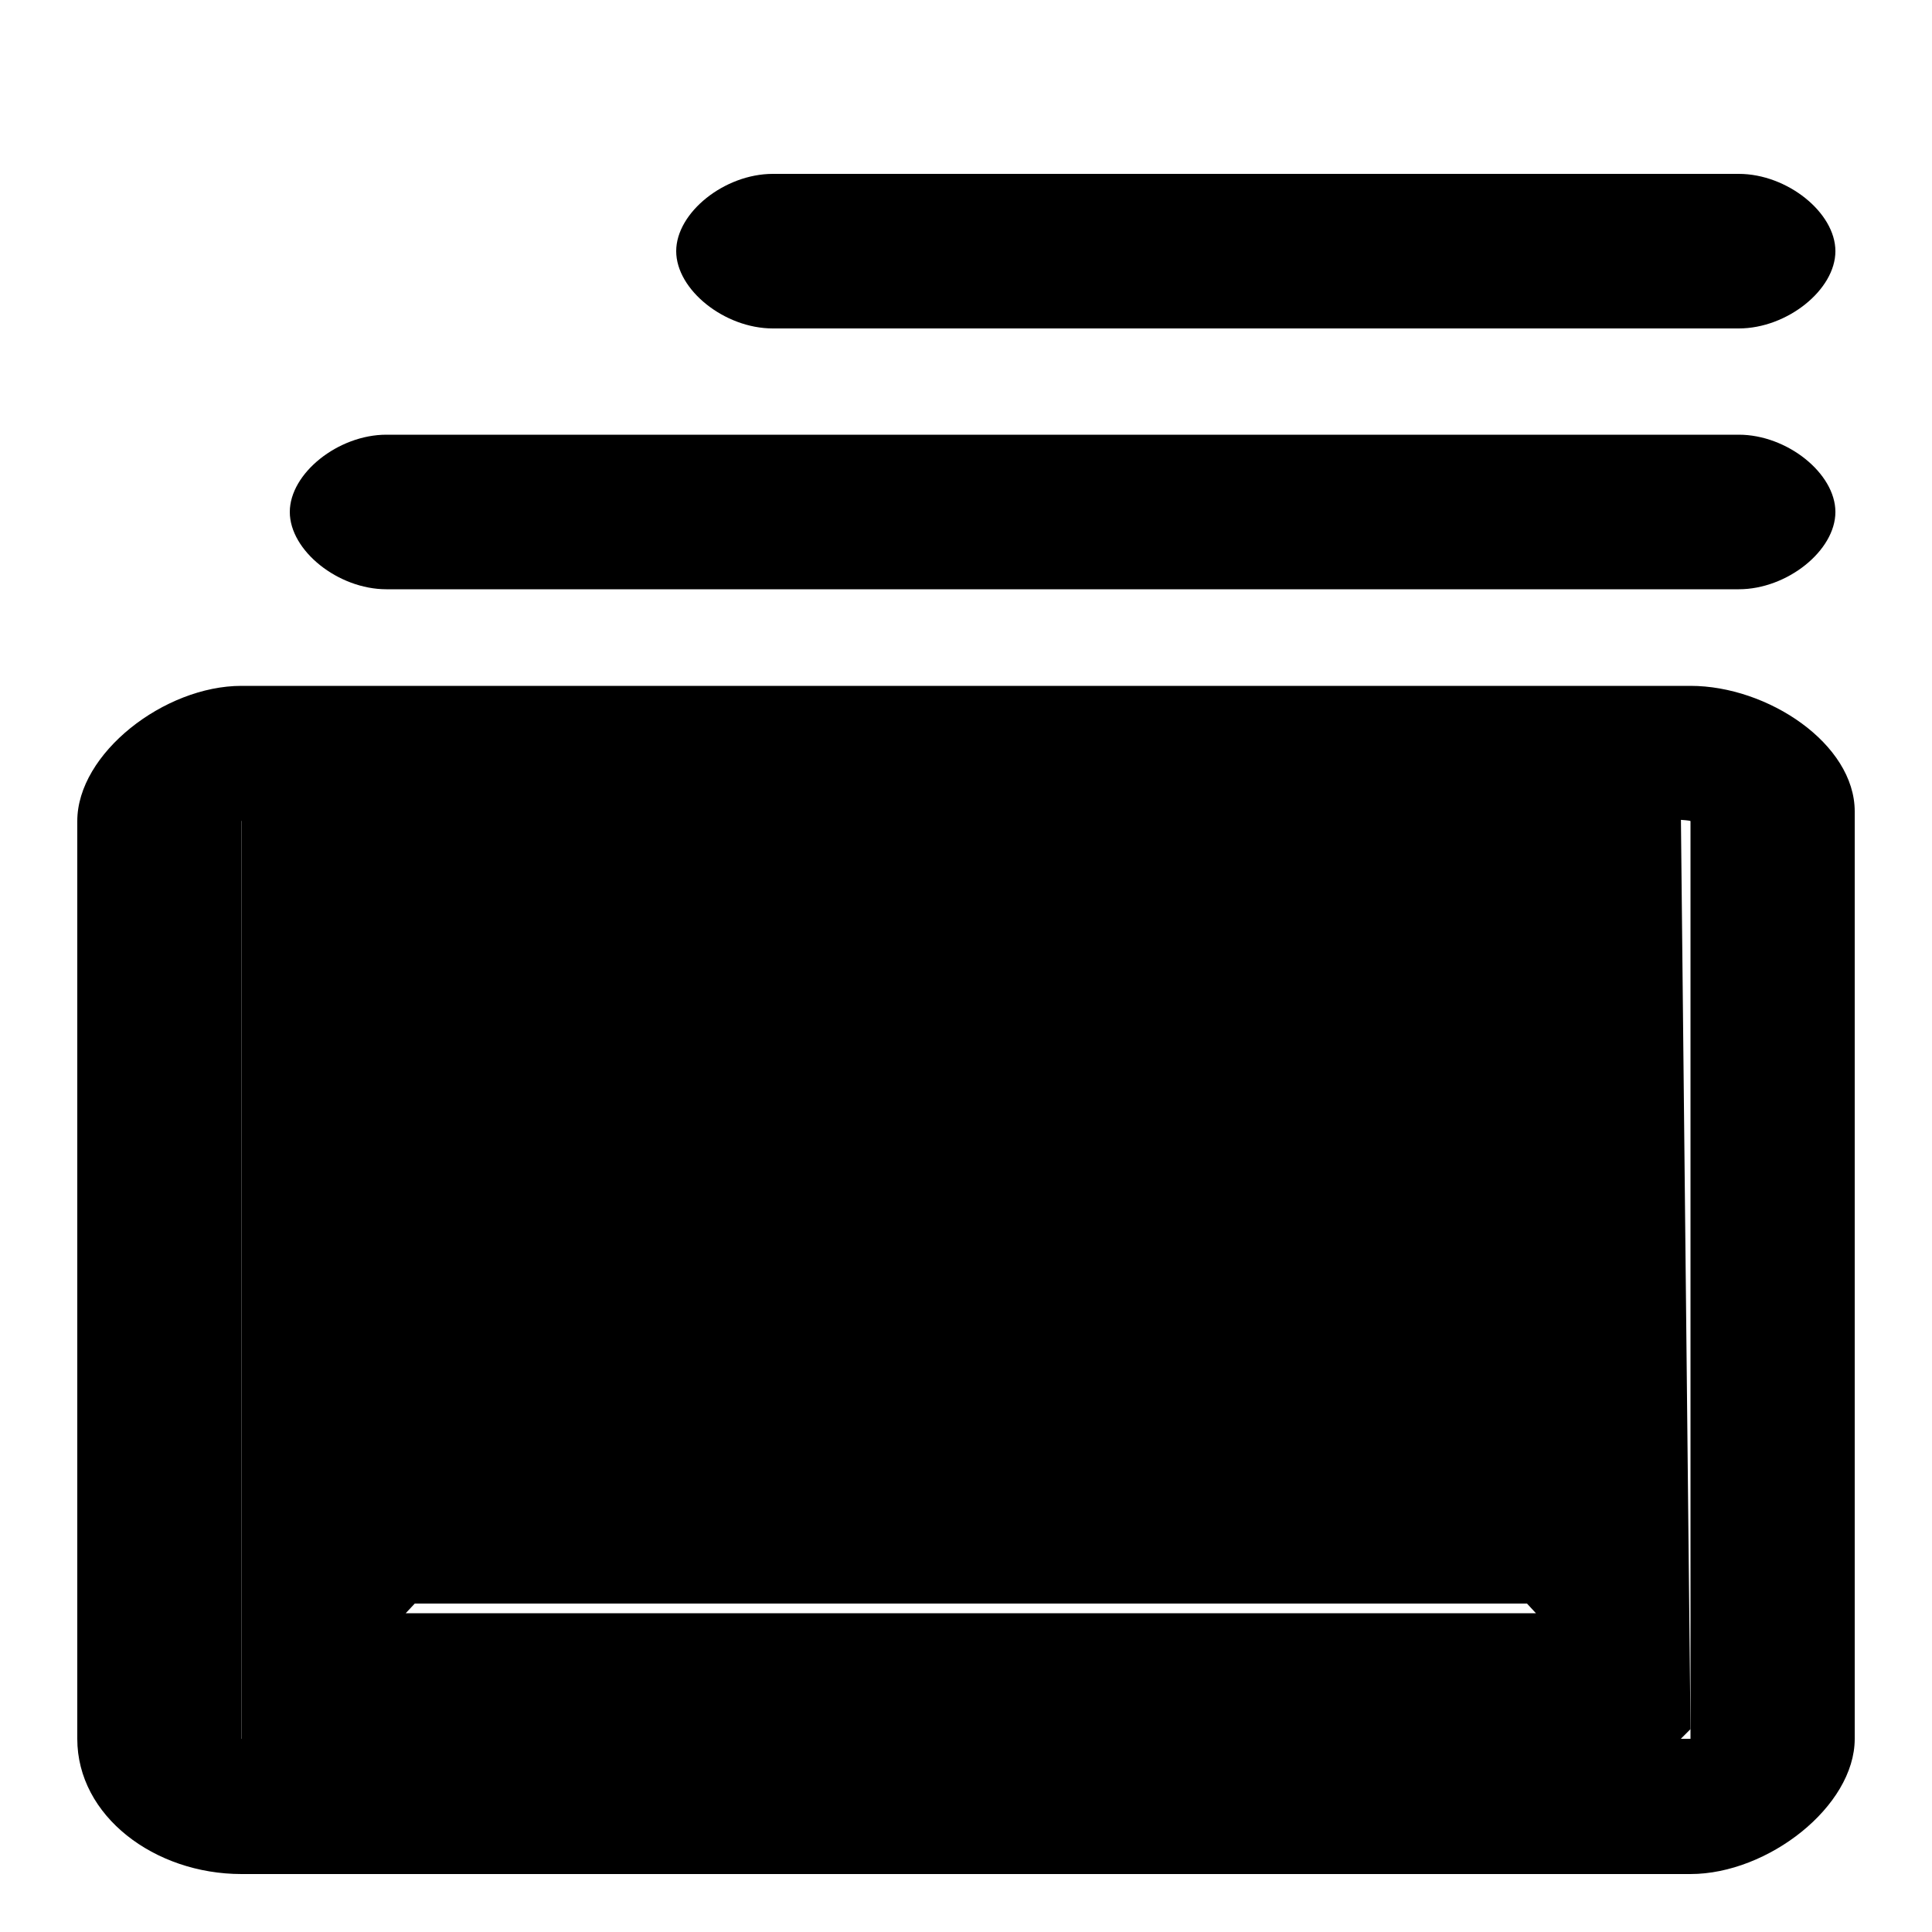 <?xml version="1.0" encoding="utf-8"?>
<svg version="1.1" id="subscriptions-catalogs" xmlns="http://www.w3.org/2000/svg" xmlns:xlink="http://www.w3.org/1999/xlink" x="0px" y="0px" viewBox="0 0 20 20" style="enable-background:new 0 0 20 20;" xml:space="preserve" class="side-nav-link-icon">
<path id="Icon" class="st0" d="M12.1,12.5l-2.9,3.1l-2.1-2.1l-2.9,3.1h11.7L12.1,12.5z M12.1,12.5l-2.9,3.1l-2.1-2.1l-2.9,3.1h11.7L12.1,12.5z M17.5,7.1h-15c-0.8,0-1.7,0.7-1.7,1.4V18c0,0.8,0.8,1.4,1.7,1.4h15c0.8,0,1.7-0.7,1.7-1.4V8.4C19.2,7.7,18.3,7.1,17.5,7.1z M17.5,18C17.5,18,17.5,18,17.5,18L2.5,18V8.5c0.1-0.1,14.9-0.1,15,0V18z M9.2,15.6l-2.1-2.1l-2.9,3.1h11.7l-3.8-4.1L9.2,15.6z M12.1,12.5l-2.9,3.1l-2.1-2.1l-2.9,3.1h11.7L12.1,12.5z M12.1,12.5l-2.9,3.1l-2.1-2.1l-2.9,3.1h11.7L12.1,12.5z"/>
<path class="st1" d="M17.4,8.4H2.6L2.5,8.5V18h14.9c0,0,0,0,0.1-0.1L17.4,8.4C17.5,8.5,17.5,8.4,17.4,8.4z M4.2,16.7l2.9-3.1l2.1,2.1l2.9-3.1l3.8,4.1H4.2z"/>
<circle cx="9.6" cy="12.5" r="1.5"/>
<path class="st2" d="M4,6.1h14c0.5,0,1-0.4,1-0.8c0-0.4-0.5-0.8-1-0.8H4c-0.5,0-1,0.4-1,0.8C3,5.7,3.5,6.1,4,6.1z"/>
<path class="st2" d="M8,3.4h10c0.5,0,1-0.4,1-0.8s-0.5-0.8-1-0.8H8c-0.5,0-1,0.4-1,0.8S7.5,3.4,8,3.4z"/>
</svg>   
